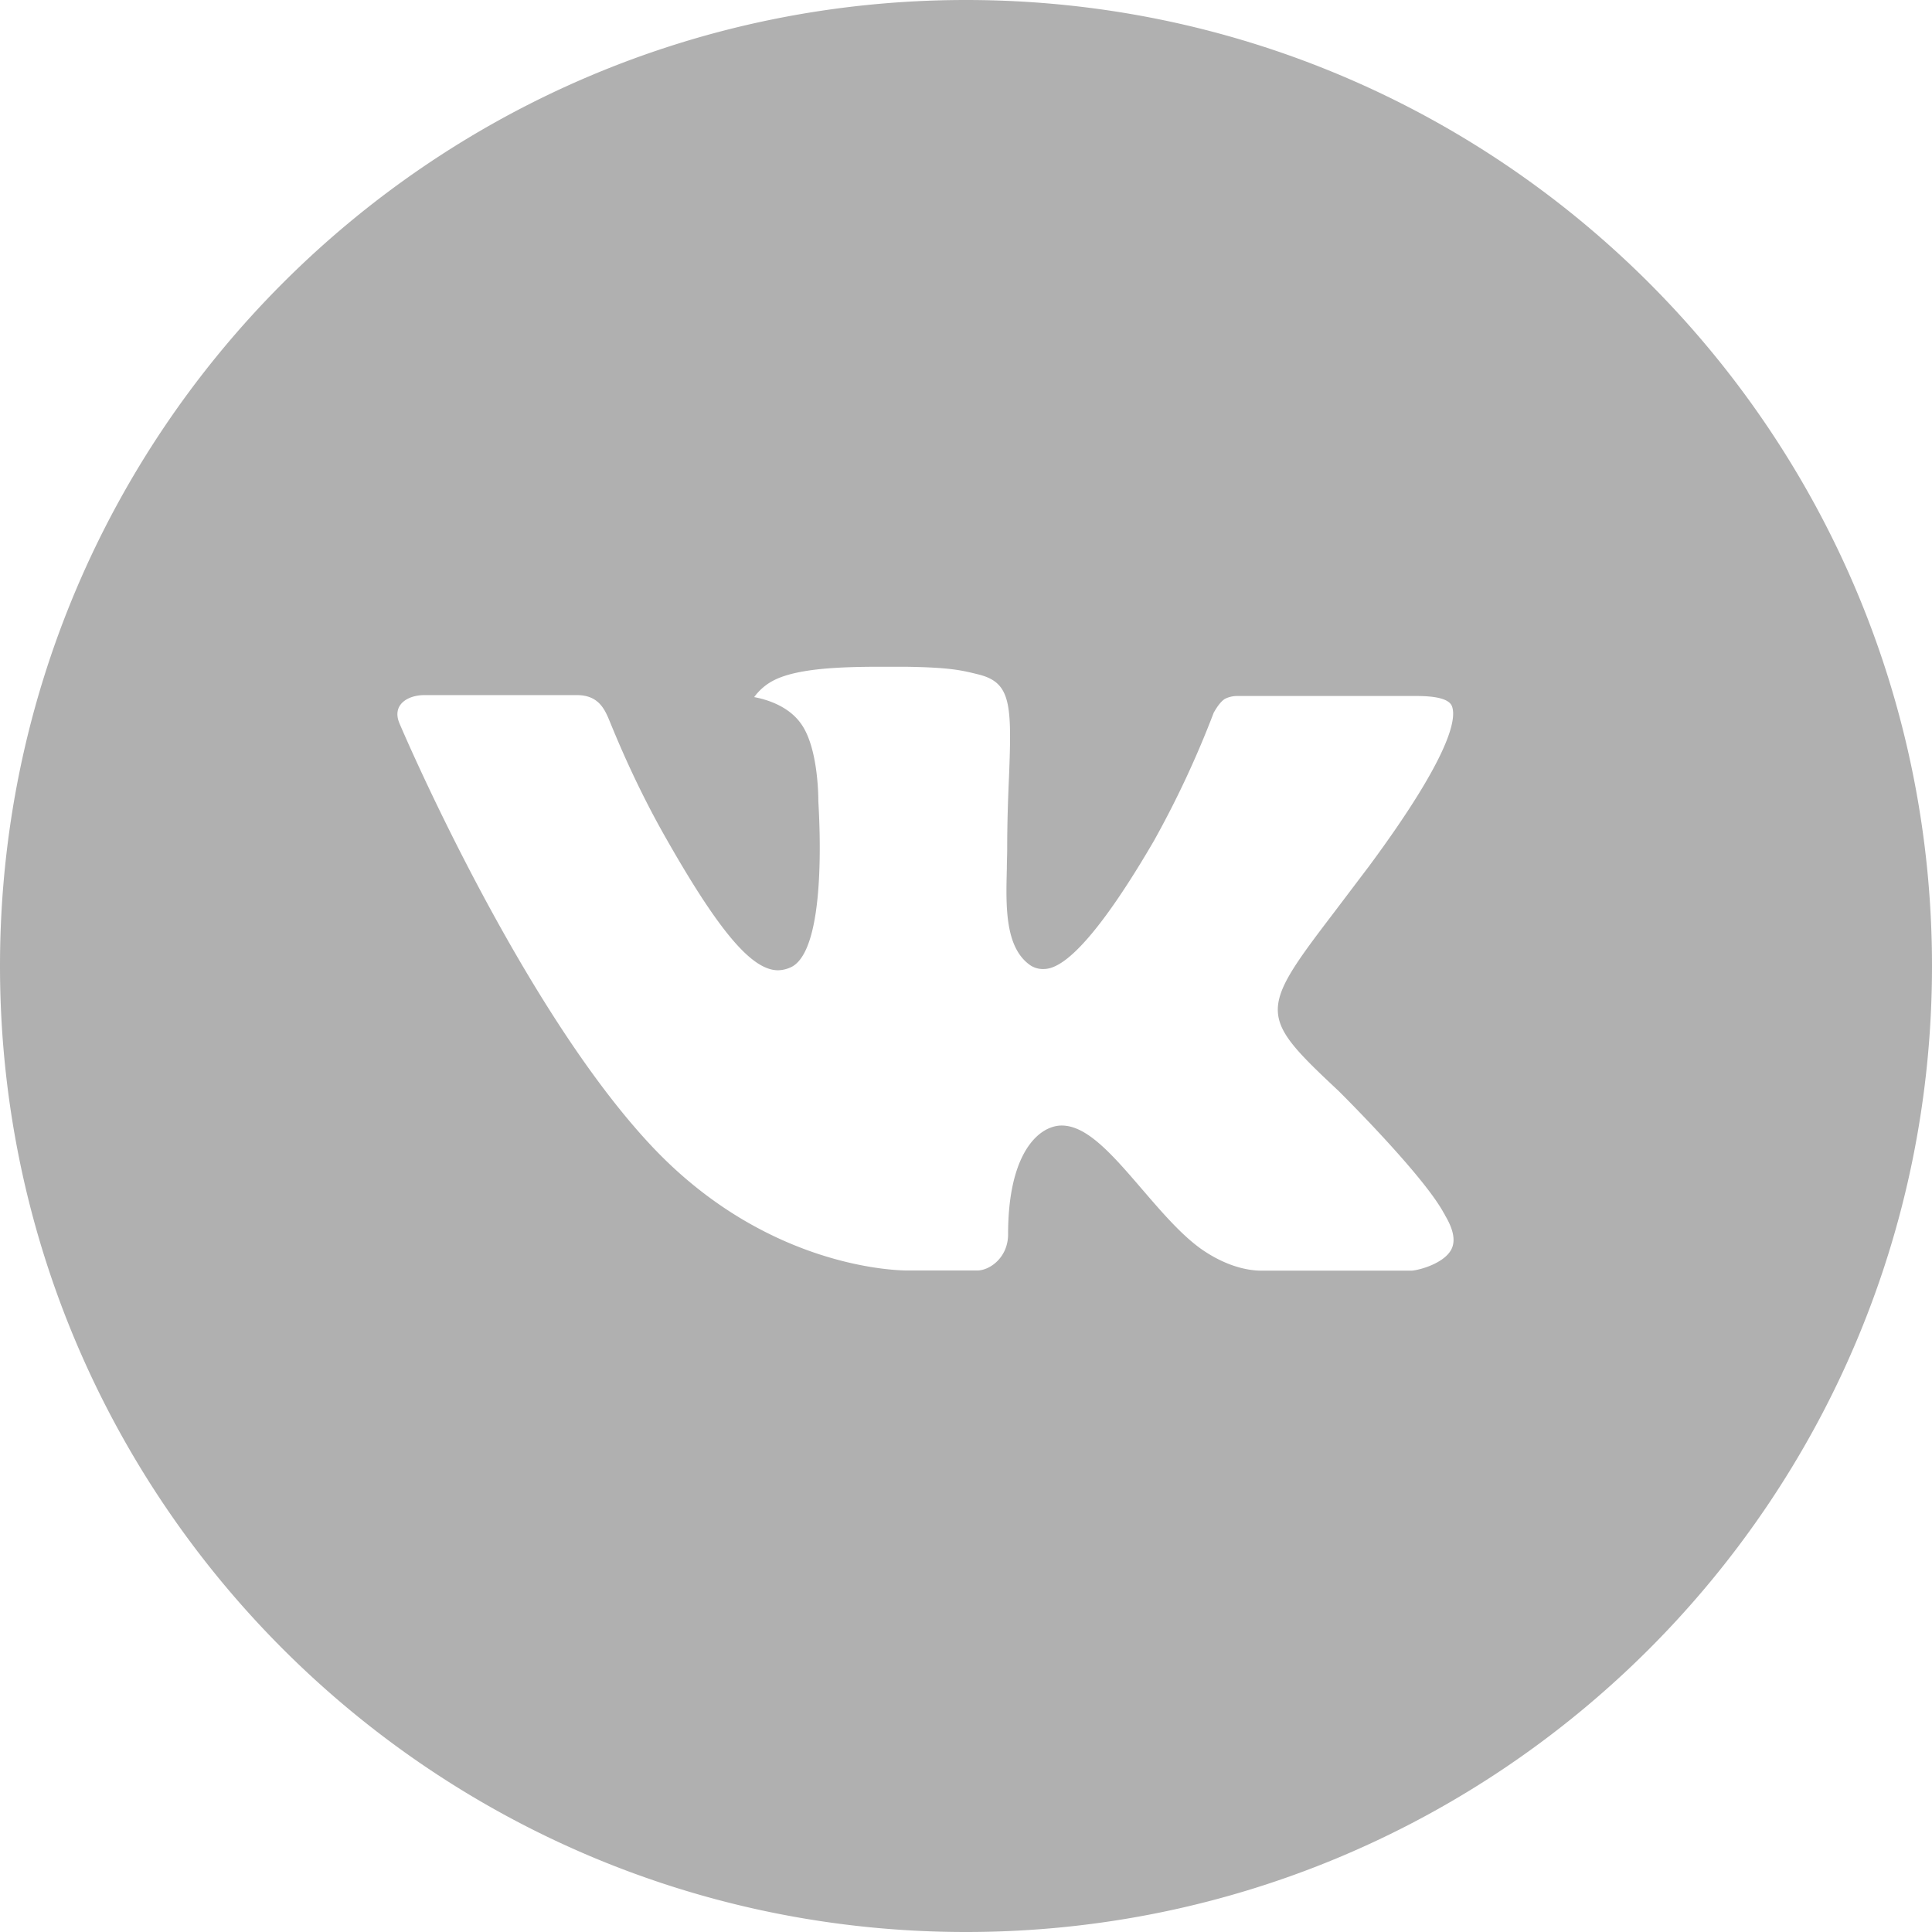 <svg width="28" height="28" fill="none" xmlns="http://www.w3.org/2000/svg"><path d="M14 0C6.268 0 0 6.268 0 14s6.268 14 14 14 14-6.268 14-14S21.732 0 14 0zm5.384 15.795s1.238 1.222 1.543 1.79c.009.011.013.023.016.029.124.208.153.37.092.491-.102.201-.452.3-.572.31h-2.187c-.152 0-.47-.04-.855-.305-.296-.207-.587-.547-.872-.878-.424-.493-.792-.92-1.162-.92a.444.444 0 00-.139.023c-.28.09-.638.49-.638 1.554 0 .333-.263.524-.448.524H13.16c-.341 0-2.119-.12-3.694-1.78-1.928-2.035-3.663-6.115-3.678-6.153-.11-.264.117-.406.363-.406h2.21c.294 0 .39.18.458.338.078.186.367.922.841 1.75.768 1.35 1.24 1.9 1.617 1.9a.464.464 0 00.203-.053c.493-.274.401-2.032.38-2.396 0-.069-.002-.786-.255-1.13-.18-.25-.488-.345-.675-.38a.803.803 0 01.29-.246c.339-.17.948-.194 1.553-.194h.337c.657.009.826.051 1.064.11.48.116.491.427.449 1.49-.013.302-.026.643-.026 1.045 0 .088-.005.181-.005.28-.014.541-.032 1.155.35 1.408.05.03.107.047.166.048.133 0 .533 0 1.615-1.857.333-.597.623-1.218.867-1.858.022-.038.087-.154.162-.2a.388.388 0 01.181-.042h2.597c.283 0 .477.043.514.152.064.173-.012.703-1.198 2.308l-.529.699c-1.075 1.409-1.075 1.48.067 2.55z" fill="#B0B0B0"/></svg>